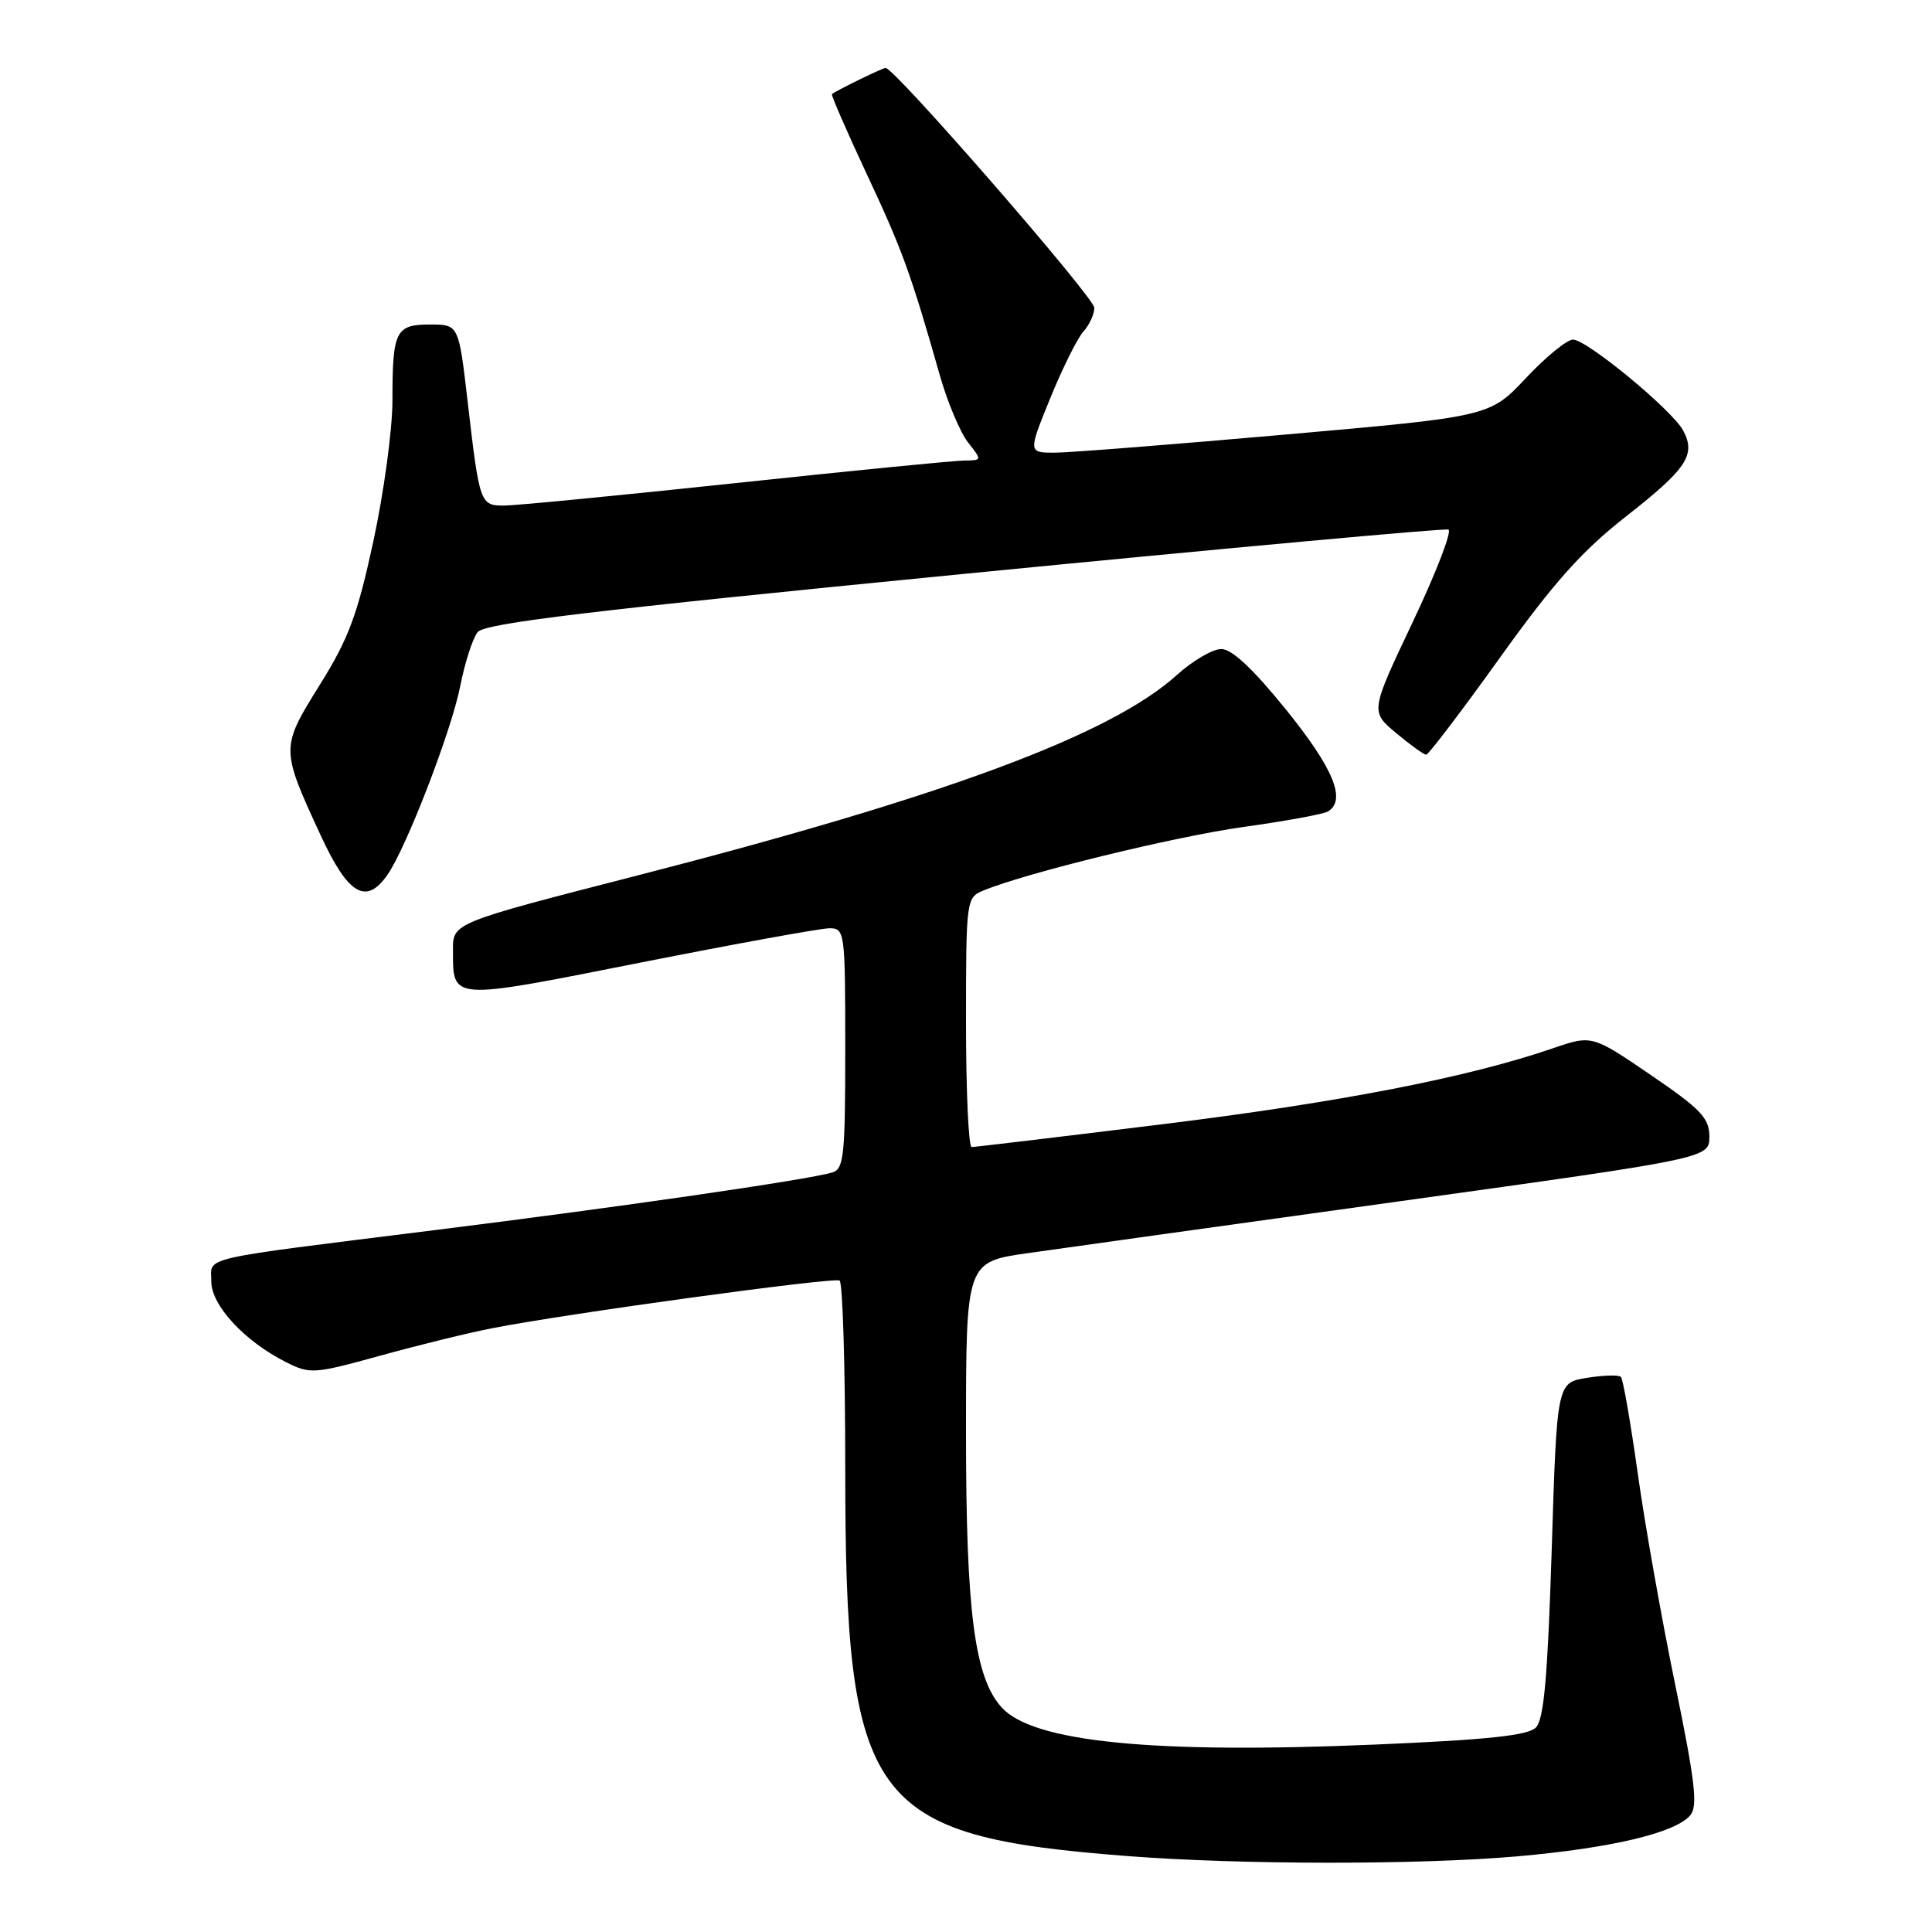 <?xml version="1.0" encoding="UTF-8" standalone="no"?>
<!DOCTYPE svg PUBLIC "-//W3C//DTD SVG 1.1//EN" "http://www.w3.org/Graphics/SVG/1.1/DTD/svg11.dtd" >
<svg xmlns="http://www.w3.org/2000/svg" xmlns:xlink="http://www.w3.org/1999/xlink" version="1.1" viewBox="0 0 256 256">
 <g >
 <path fill="currentColor"
d=" M 201.00 245.98 C 213.54 244.88 222.04 242.86 223.98 240.52 C 224.99 239.31 224.60 236.00 221.98 223.26 C 220.19 214.59 217.95 201.98 217.01 195.23 C 216.06 188.48 215.06 182.73 214.78 182.45 C 214.50 182.16 212.47 182.22 210.28 182.57 C 206.30 183.21 206.30 183.21 205.61 205.35 C 205.07 222.26 204.58 227.83 203.51 228.91 C 202.46 229.96 197.12 230.53 182.31 231.16 C 152.78 232.42 136.88 230.84 132.72 226.24 C 129.13 222.27 128.00 213.60 128.00 189.89 C 128.00 167.21 128.00 167.21 136.25 166.04 C 140.79 165.39 162.95 162.30 185.50 159.17 C 226.50 153.47 226.50 153.47 226.50 150.60 C 226.50 148.15 225.38 146.97 218.72 142.43 C 210.94 137.13 210.94 137.13 205.72 138.92 C 194.50 142.77 177.47 146.08 154.00 148.97 C 140.53 150.63 129.16 151.99 128.75 151.99 C 128.34 152.00 128.00 144.57 128.00 135.48 C 128.00 119.29 128.05 118.94 130.25 118.02 C 135.93 115.67 155.50 110.88 164.74 109.58 C 170.35 108.80 175.41 107.87 175.97 107.52 C 178.42 106.01 176.70 101.83 170.46 94.10 C 166.05 88.64 163.24 86.00 161.83 86.00 C 160.68 86.00 158.03 87.55 155.93 89.45 C 147.14 97.39 125.17 105.54 84.25 116.06 C 60.00 122.29 60.00 122.29 60.02 125.89 C 60.04 132.62 59.48 132.58 84.76 127.57 C 97.44 125.06 108.76 123.00 109.91 123.00 C 111.94 123.00 112.00 123.44 112.00 138.93 C 112.00 153.25 111.82 154.92 110.25 155.37 C 106.83 156.36 82.13 159.94 57.50 163.01 C 25.68 166.99 28.00 166.45 28.00 169.82 C 28.00 172.96 32.40 177.72 37.86 180.47 C 41.08 182.10 41.56 182.07 50.36 179.64 C 55.39 178.25 62.09 176.60 65.25 175.99 C 75.02 174.07 110.46 169.21 111.25 169.68 C 111.66 169.92 112.00 181.14 112.00 194.60 C 112.00 239.03 115.11 243.29 149.41 245.94 C 164.44 247.10 188.00 247.11 201.00 245.98 Z  M 51.33 115.93 C 53.83 112.37 59.85 96.75 60.99 90.88 C 61.60 87.79 62.63 84.59 63.29 83.76 C 64.24 82.58 78.16 80.91 127.75 76.04 C 162.53 72.63 191.41 69.98 191.92 70.17 C 192.43 70.35 190.31 75.85 187.21 82.39 C 181.57 94.28 181.57 94.28 185.00 97.14 C 186.88 98.71 188.67 100.00 188.98 100.00 C 189.28 100.00 193.67 94.23 198.73 87.17 C 205.87 77.20 209.61 73.01 215.47 68.42 C 223.51 62.12 224.75 60.27 223.03 57.05 C 221.57 54.33 210.27 45.00 208.43 45.00 C 207.63 45.00 204.82 47.29 202.19 50.10 C 197.40 55.19 197.40 55.19 170.45 57.57 C 155.63 58.88 141.86 59.96 139.86 59.98 C 136.22 60.00 136.22 60.00 139.16 52.77 C 140.78 48.80 142.75 44.83 143.55 43.94 C 144.35 43.06 145.00 41.64 145.00 40.78 C 145.00 39.42 118.54 9.00 117.35 9.00 C 116.94 9.00 110.84 11.98 110.24 12.47 C 110.10 12.58 112.18 17.36 114.86 23.09 C 119.58 33.15 120.69 36.23 124.57 49.86 C 125.57 53.35 127.23 57.29 128.26 58.61 C 130.13 60.98 130.13 61.00 127.82 61.02 C 126.55 61.02 112.90 62.37 97.50 64.01 C 82.10 65.65 68.29 66.99 66.82 66.99 C 63.62 67.00 63.54 66.77 61.97 53.25 C 60.78 43.00 60.78 43.00 56.99 43.00 C 52.41 43.00 52.00 43.83 52.00 53.10 C 52.00 56.91 50.86 65.30 49.47 71.73 C 47.36 81.49 46.19 84.64 42.37 90.75 C 37.17 99.10 37.17 99.17 42.51 110.73 C 46.13 118.56 48.51 119.97 51.33 115.93 Z "/>
</g>
</svg>